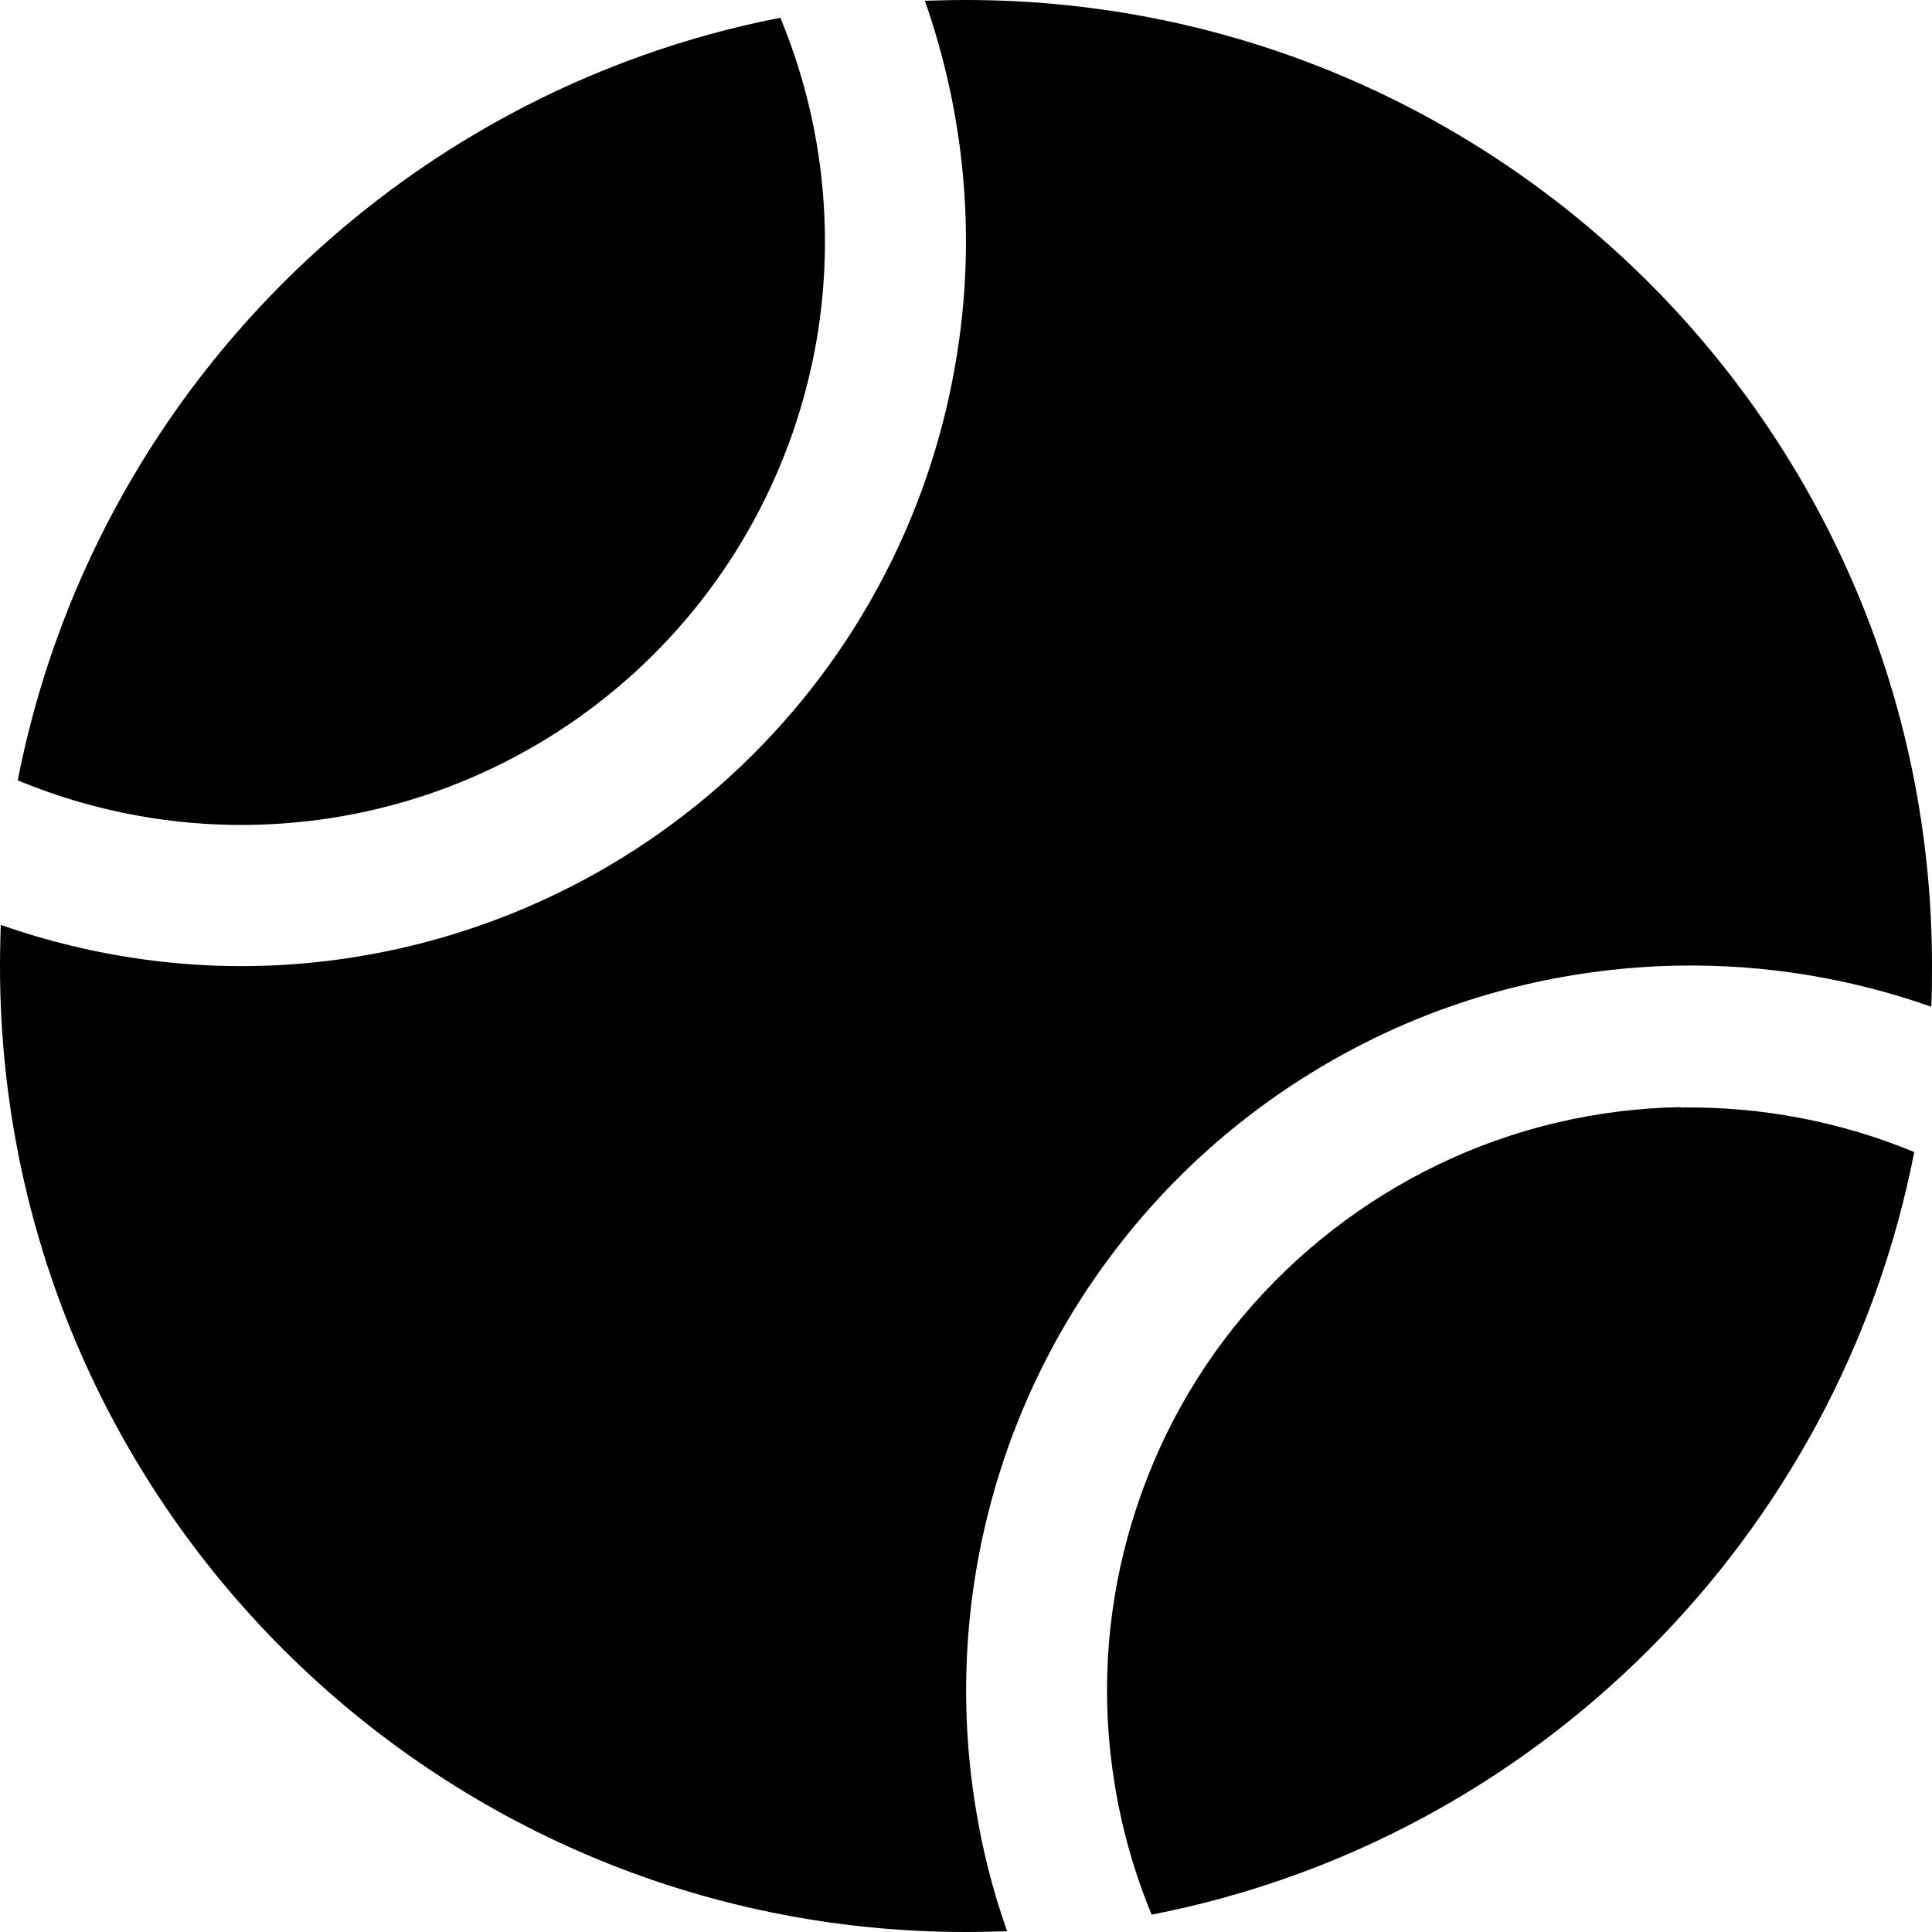 <svg xmlns="http://www.w3.org/2000/svg" width="24" height="24" viewBox="0 0 512 512"><path d="M.2 245.1C.1 248.7 0 252.3 0 256C0 397.4 114.6 512 256 512c3.7 0 7.3-.1 10.9-.2c-3.8-10.7-6.6-21.8-8.4-33.1c-4.4-27.2-2.9-55 4.4-81.6s20.2-51.2 37.9-72.4s39.7-38.2 64.5-50.1s52-18.2 79.5-18.7c22.8-.4 45.5 3.3 67 10.9c.2-3.6 .2-7.2 .2-10.9C512 114.6 397.4 0 256 0c-3.7 0-7.3 .1-10.9 .2c10.7 30.5 13.7 63.4 8.2 95.6c-7.1 42.4-28.3 81.2-60 110.1s-72.4 46.4-115.2 49.6c-26.6 2-53.1-1.7-77.9-10.4zM206.8 4.7C104.9 24.6 24.6 104.9 4.7 206.8C26.9 216 51.1 220 75.3 218.2c34.5-2.5 67.2-16.6 92.8-39.9s42.6-54.5 48.4-88.7c4.8-28.7 1.4-58.2-9.7-84.9zM445.4 293.4c-22.2 .4-44 5.5-64 15.1s-37.7 23.3-52 40.3s-24.6 36.9-30.5 58.3s-7.1 43.8-3.5 65.7c1.9 11.9 5.2 23.5 9.8 34.6c101.9-19.8 182.2-100.2 202.1-202.1c-19.6-8.1-40.6-12.1-61.9-11.8z"/></svg>